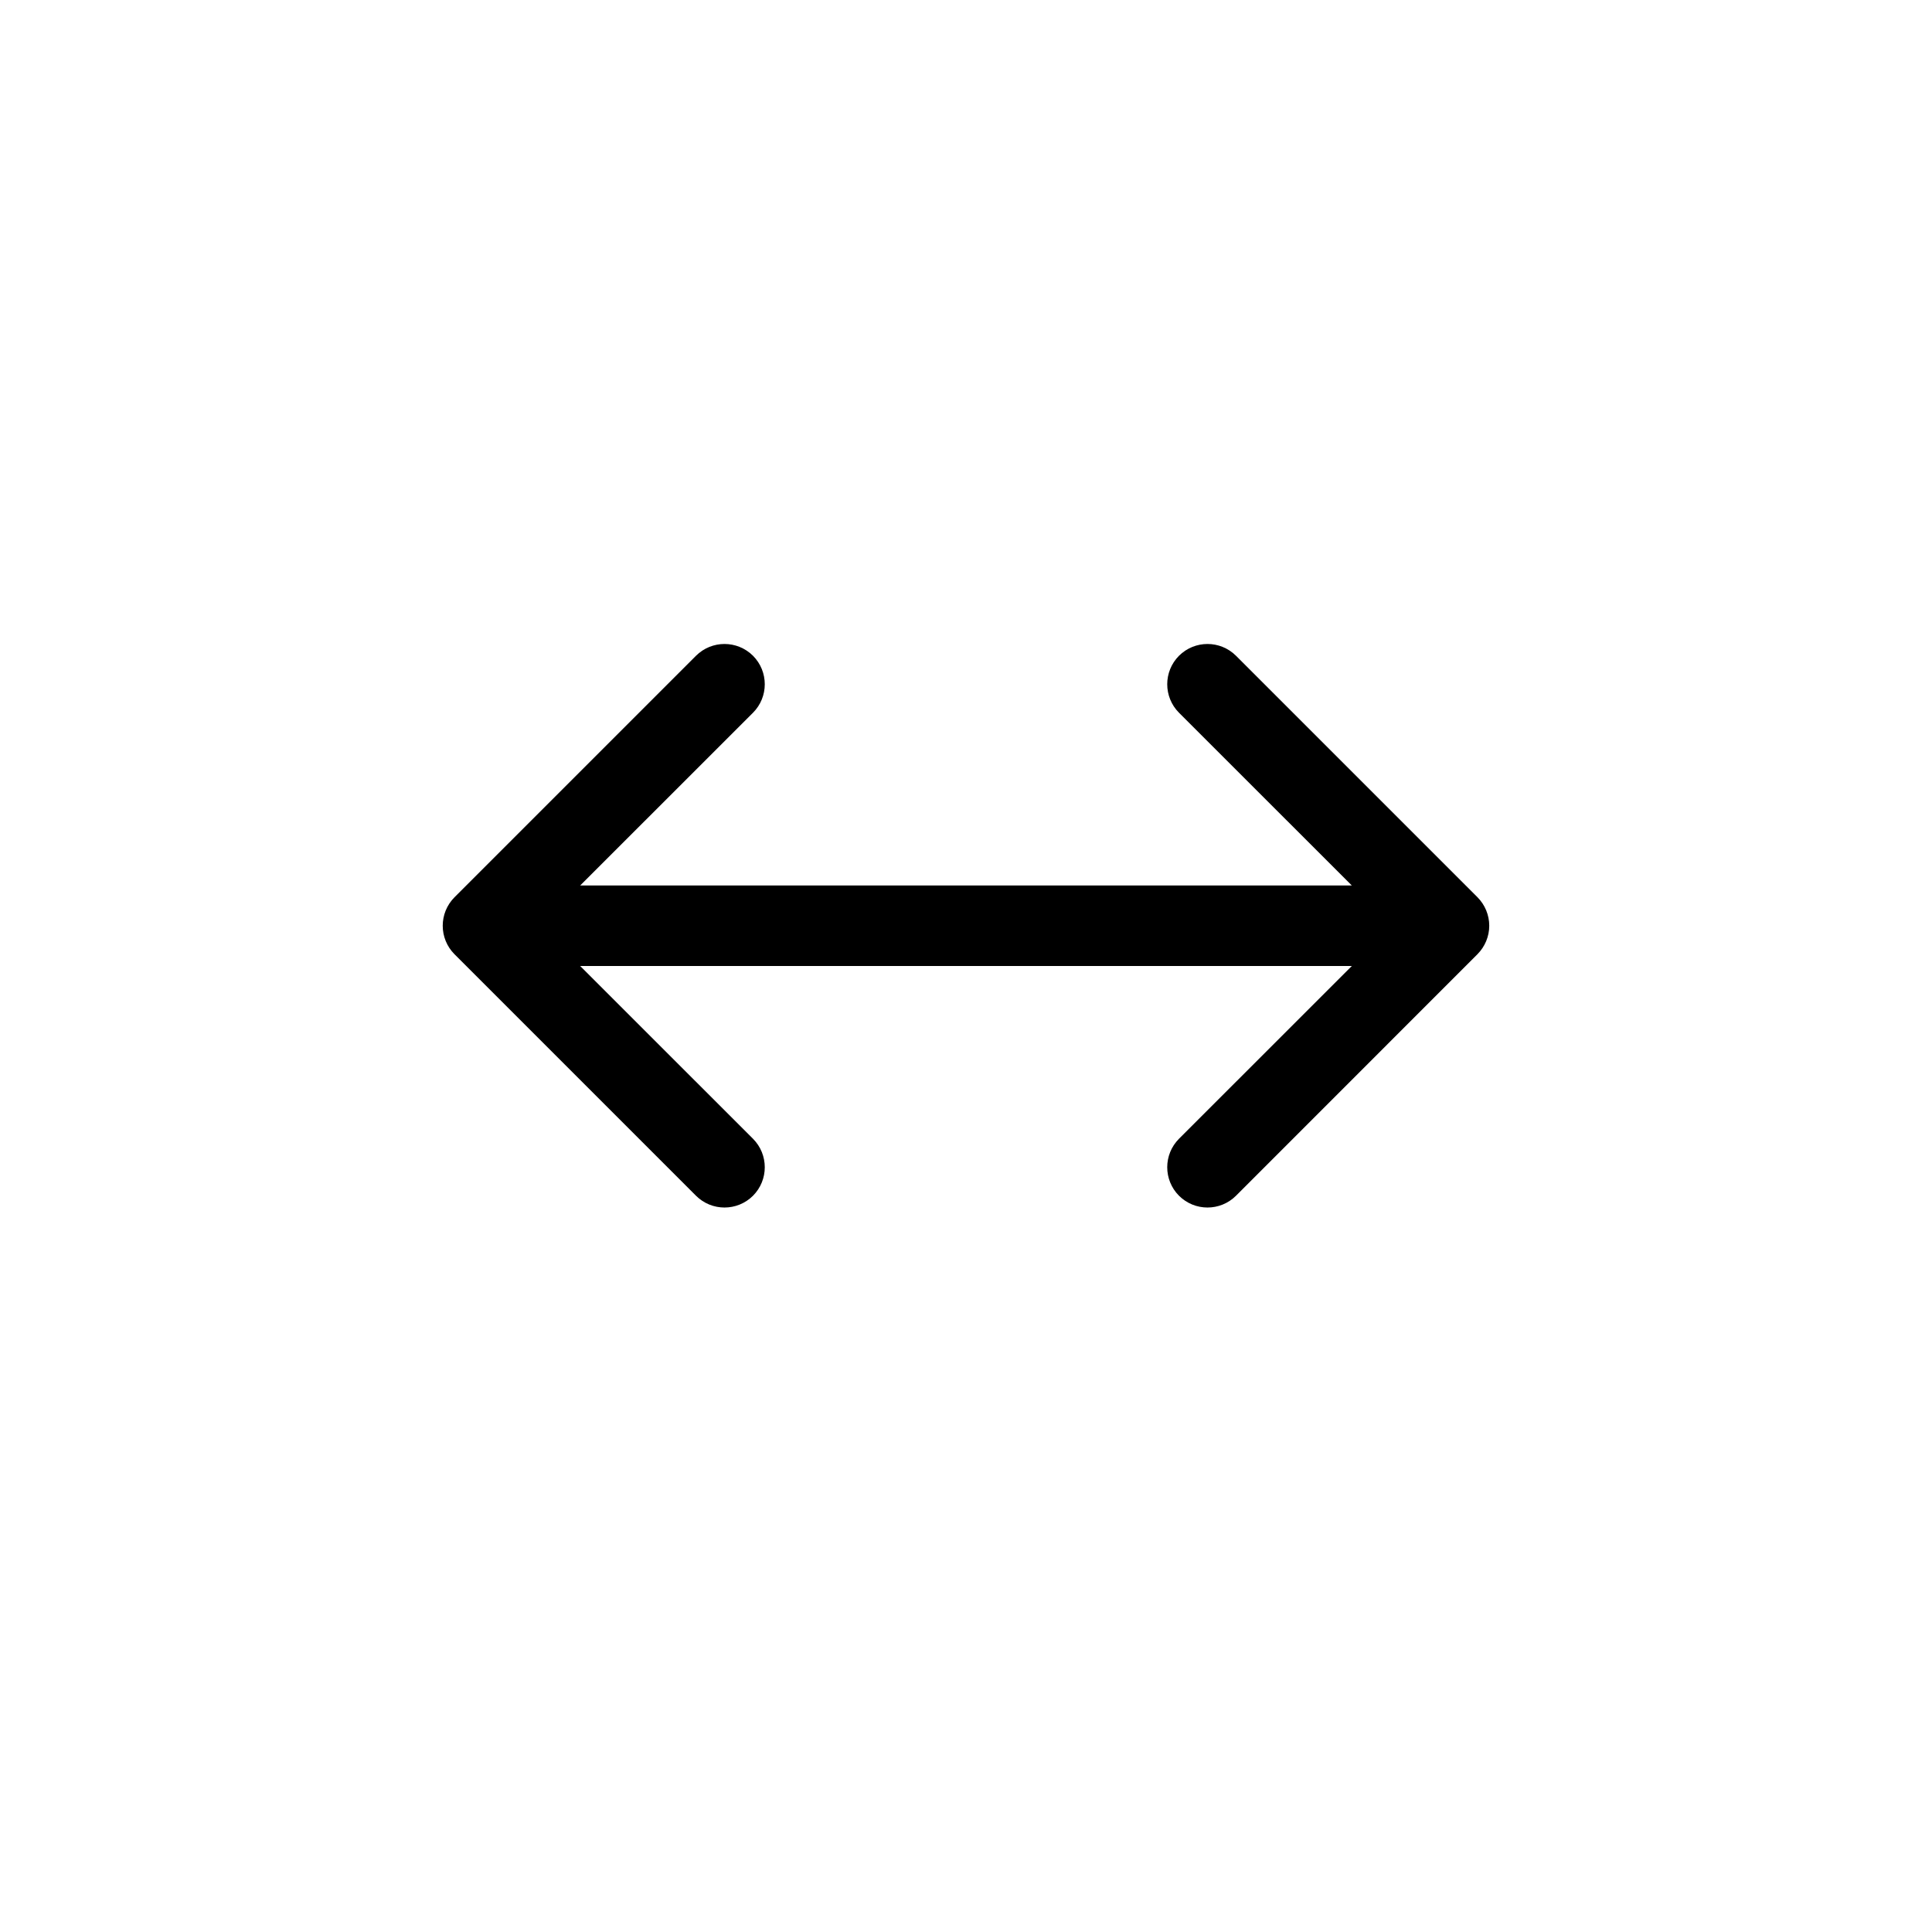 <svg width="24" height="24" viewBox="0 0 24 24" fill="none" xmlns="http://www.w3.org/2000/svg">
<path fill-rule="evenodd" clip-rule="evenodd" d="M9.354 8.146C9.549 8.342 9.549 8.658 9.354 8.854L7.207 11L16.793 11L14.646 8.854C14.451 8.658 14.451 8.342 14.646 8.146C14.842 7.951 15.158 7.951 15.354 8.146L18.354 11.146C18.447 11.24 18.5 11.367 18.5 11.5C18.5 11.632 18.447 11.759 18.354 11.853L15.354 14.854C15.158 15.049 14.842 15.049 14.646 14.854C14.451 14.658 14.451 14.342 14.646 14.146L16.793 12L7.207 12L9.354 14.146C9.549 14.342 9.549 14.658 9.354 14.854C9.158 15.049 8.842 15.049 8.646 14.854L5.646 11.854C5.451 11.658 5.451 11.342 5.646 11.146L8.646 8.146C8.842 7.951 9.158 7.951 9.354 8.146Z" fill="currentColor" />
</svg>
